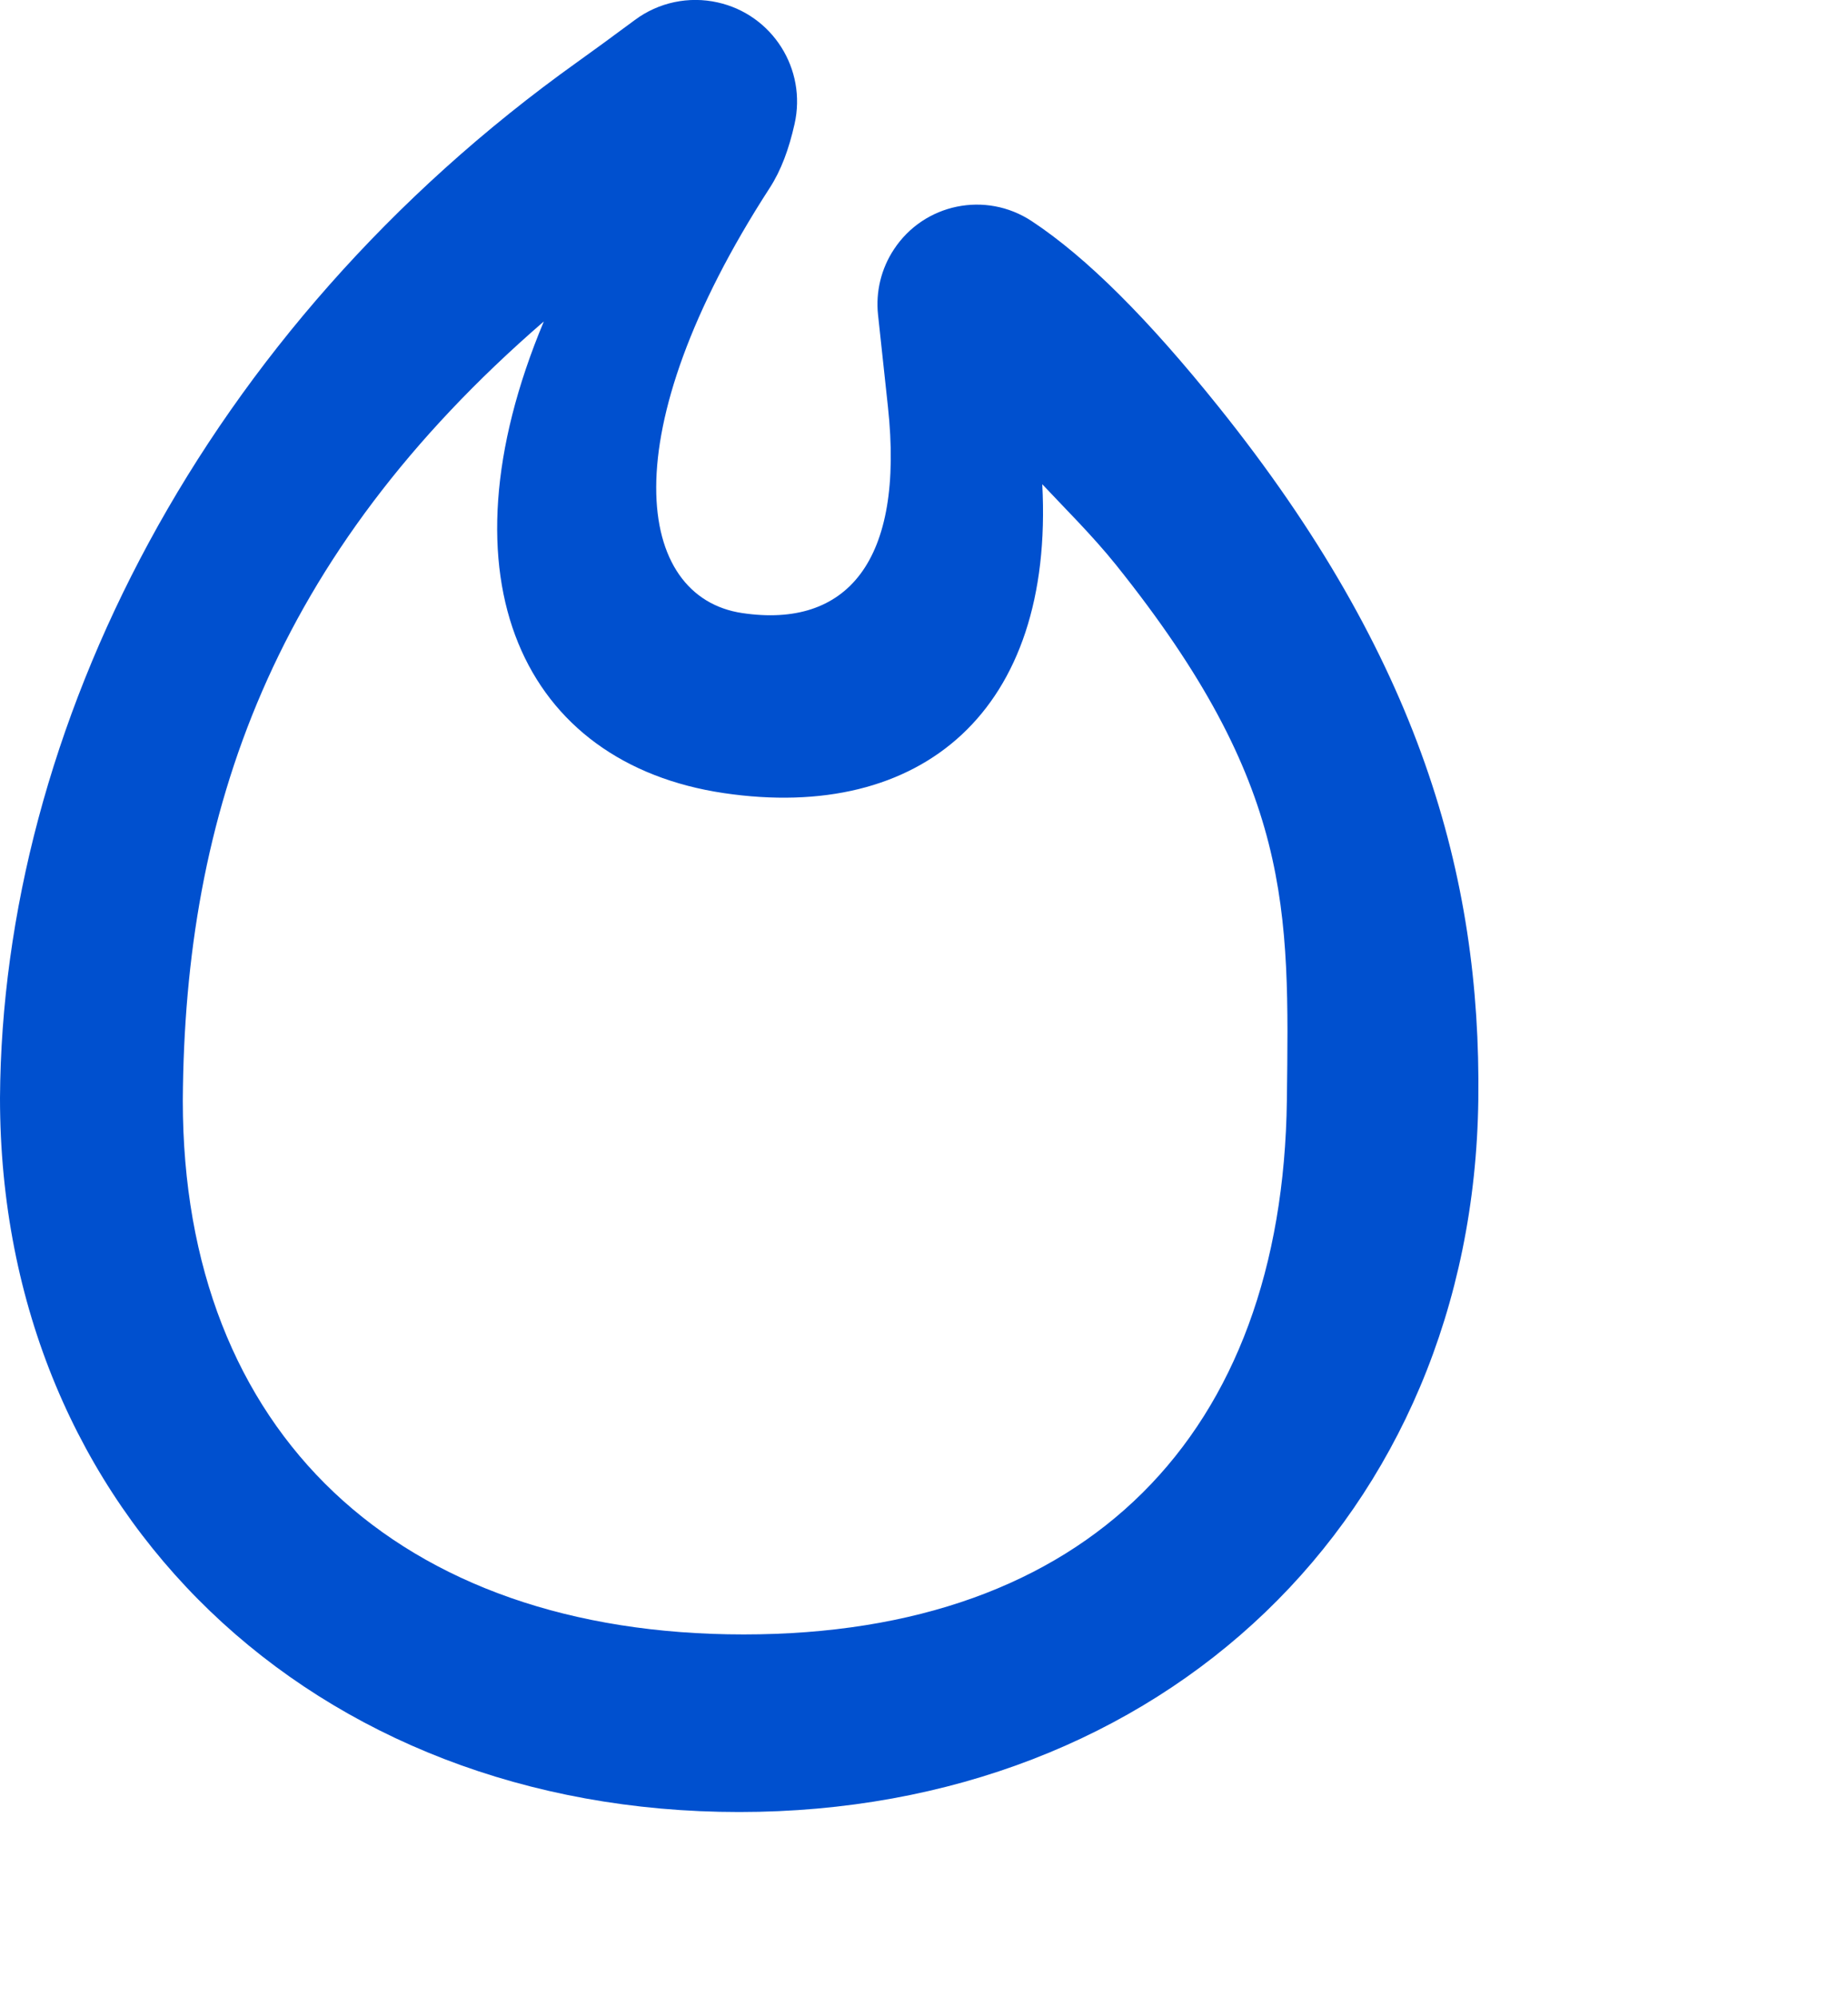 <svg viewBox="186.154 149.93 25 27" xmlns="http://www.w3.org/2000/svg">
  <path d="M 9.71 0.534 C 10.451 0.7 10.916 1.436 10.749 2.177 C 10.672 2.519 10.567 2.803 10.414 3.04 C 8.253 6.376 8.601 8.577 10.042 8.79 C 11.451 8.999 12.239 8.098 12.012 6 C 11.959 5.508 11.914 5.092 11.878 4.755 C 11.845 4.445 11.921 4.133 12.093 3.873 C 12.501 3.252 13.335 3.081 13.956 3.49 C 14.701 3.981 15.536 4.817 16.49 6.007 C 19.199 9.386 20.037 12.34 19.999 15.366 C 19.928 21.002 15.726 25 9.999 25 C 4.249 25 0 20.978 0 15.347 C 0.029 10.368 2.741 4.957 7.811 1.339 C 8.008 1.199 8.267 1.009 8.589 0.771 C 8.91 0.532 9.319 0.446 9.71 0.534 Z M 7.357 4.847 C 3.686 8.022 2.495 11.491 2.473 15.383 C 2.473 19.878 5.392 22.599 10.061 22.599 C 14.709 22.599 17.352 19.9 17.409 15.376 C 17.441 12.782 17.49 11.122 15.098 8.139 C 14.78 7.742 14.378 7.346 14.1 7.048 C 14.263 10.116 12.465 11.619 9.792 11.224 C 7.086 10.823 5.893 8.342 7.357 4.847 Z" transform="matrix(1, 0, 0, 1, 186.154, 149.429)" fill="#0050CF"/>
</svg>
